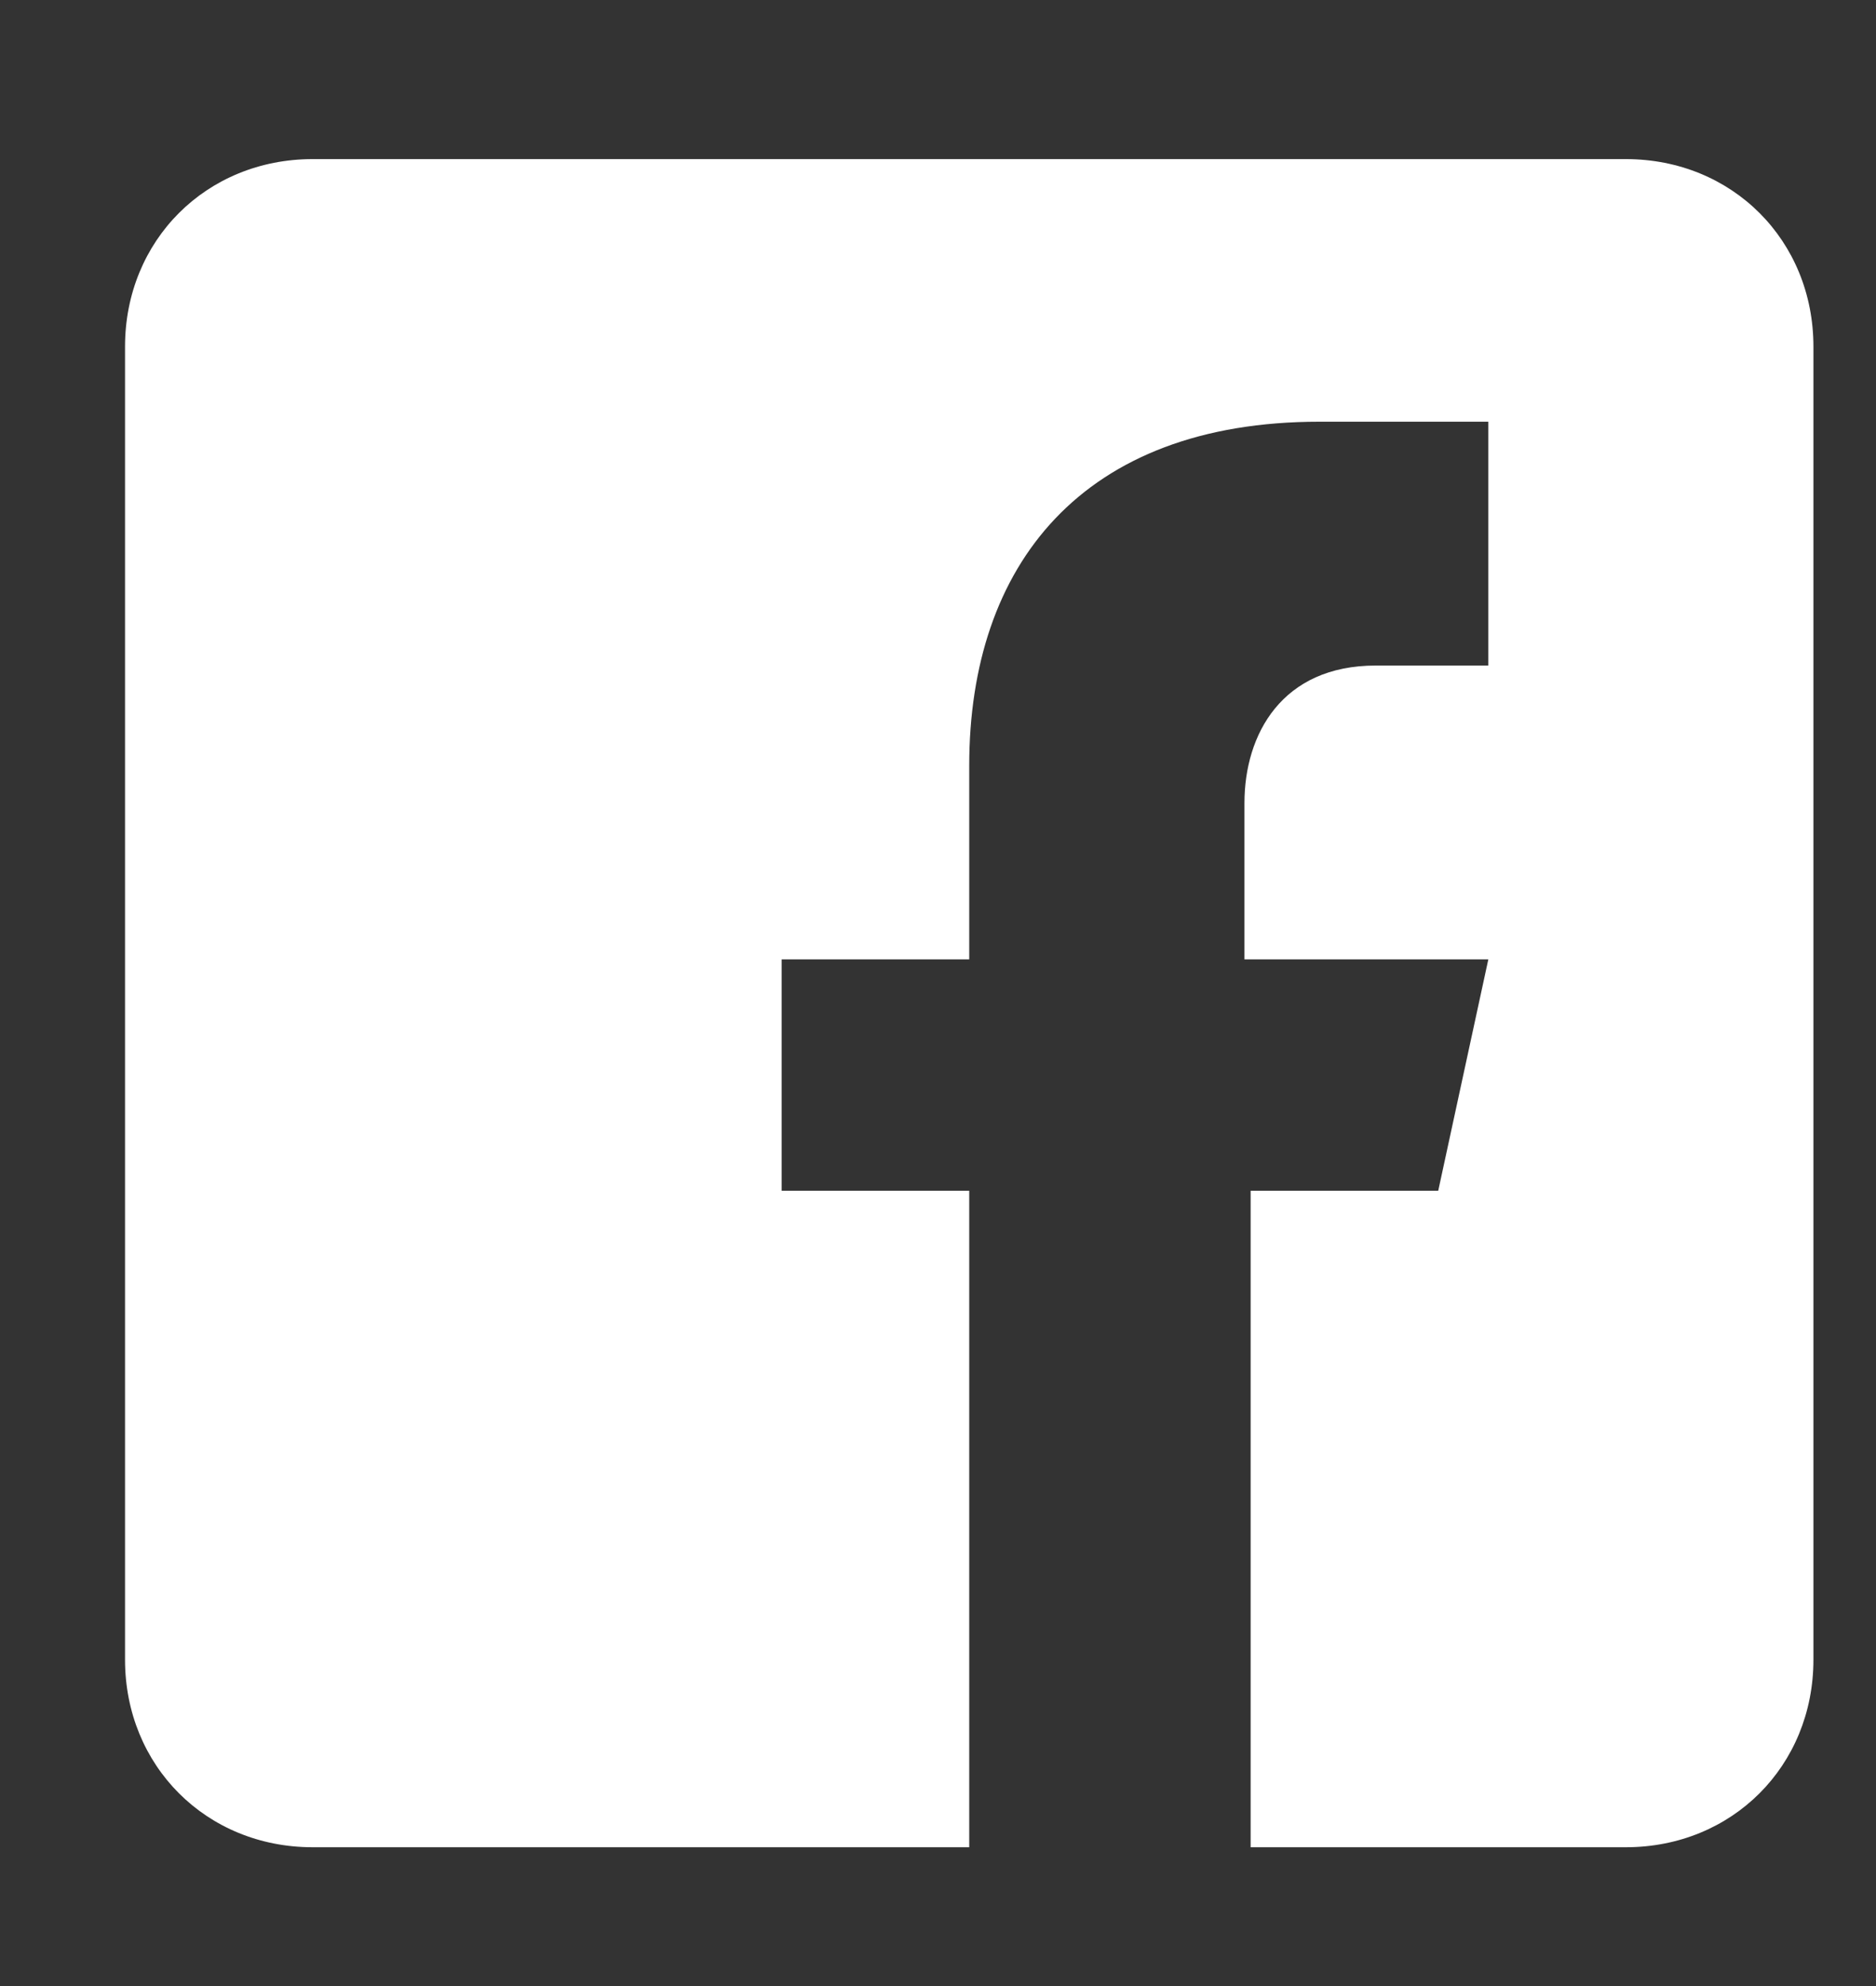 <svg width="17" height="18" fill="none" xmlns="http://www.w3.org/2000/svg"><rect width="100%" height="100%" fill="#333333" stroke="none"/><path d="M14.733 1.442h-11.9c-.963 0-1.7.736-1.7 1.7v11.9c0 .963.737 1.7 1.7 1.7h5.95v-5.95h-1.7V8.695h1.7V6.938c0-1.813 1.02-3.116 3.174-3.116h1.53v2.21h-1.02c-.85 0-1.19.623-1.19 1.246v1.417h2.21l-.454 2.097h-1.7v5.95h3.4c.964 0 1.7-.737 1.7-1.7v-11.9c0-.964-.736-1.7-1.7-1.7Z" fill="#fff"/></svg>